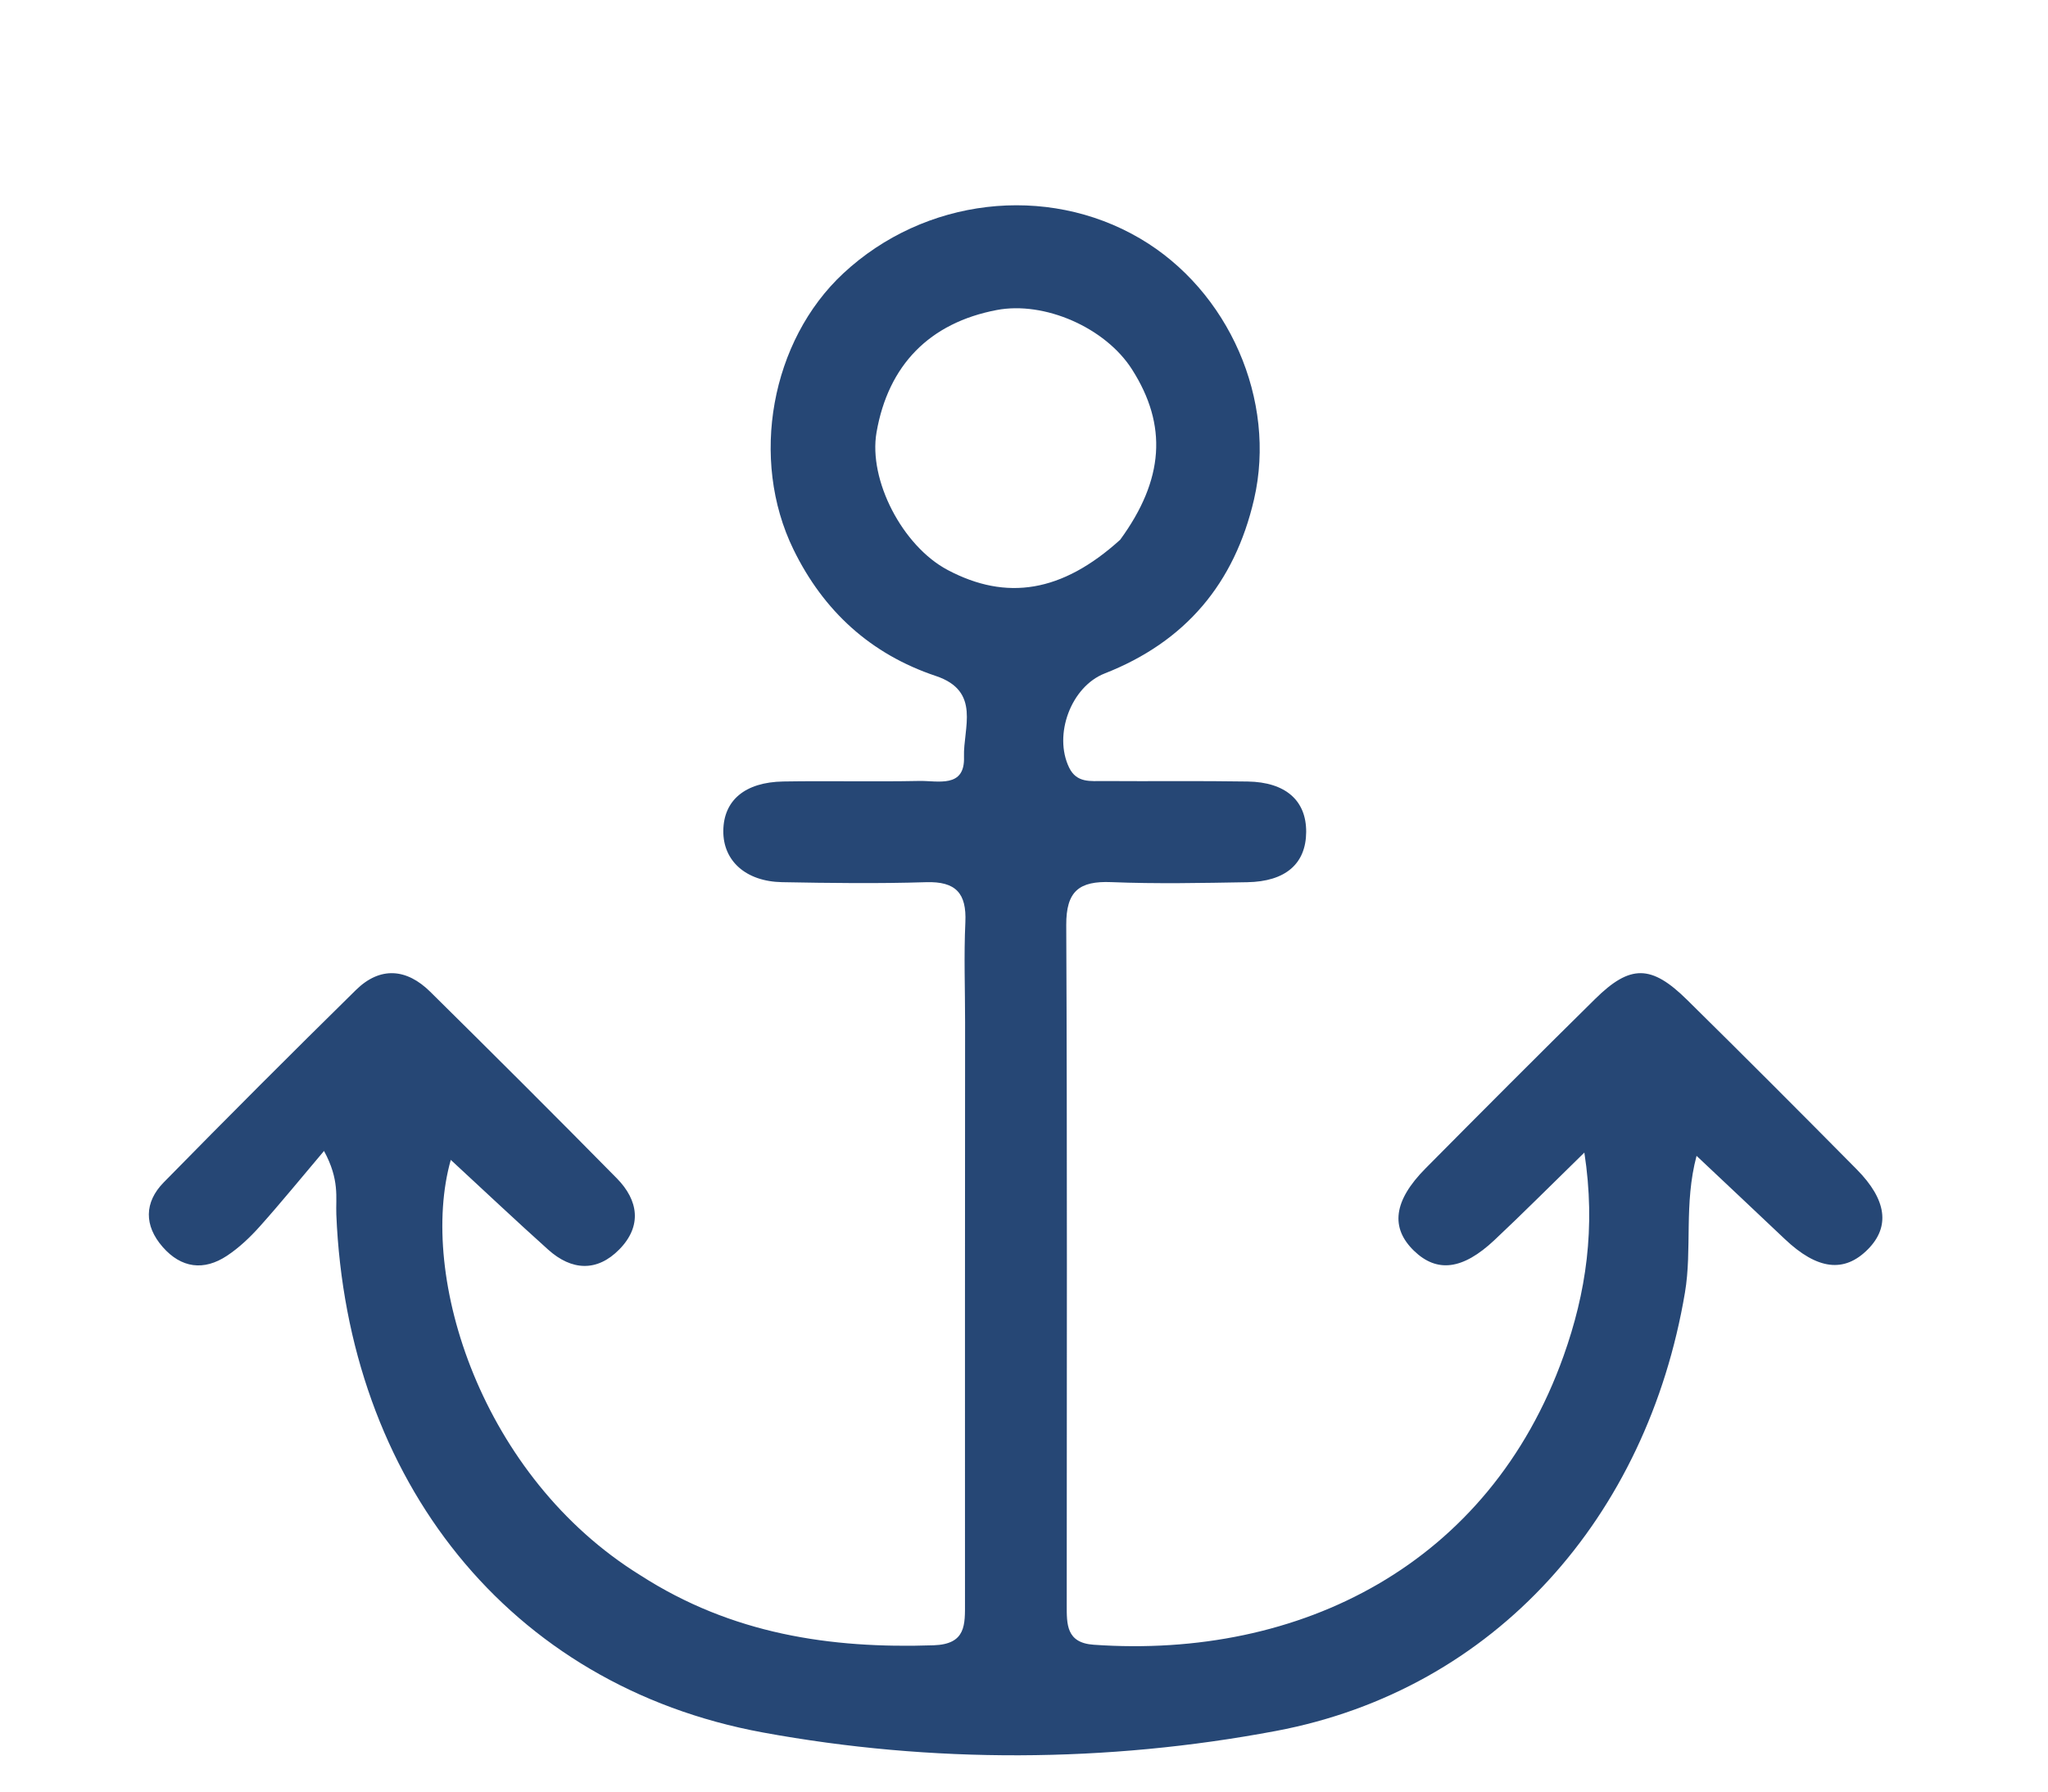 <svg version="1.1" id="Layer_1" xmlns="http://www.w3.org/2000/svg" xmlns:xlink="http://www.w3.org/1999/xlink" x="0px" y="0px"
	 width="100%" viewBox="0 0 256 224" enable-background="new 0 0 256 224" xml:space="preserve">
<path fill="#264775" opacity="1" stroke="none" 
	d="
M80.053,196.959 
	C91.464,204.304 103.783,206.147 116.71,205.707 
	C120.79,205.568 120.625,203.112 120.623,200.311 
	C120.609,176.146 120.629,151.981 120.636,127.816 
	C120.637,123.649 120.477,119.476 120.67,115.319 
	C120.838,111.686 119.489,110.183 115.759,110.299 
	C109.765,110.487 103.76,110.409 97.762,110.297 
	C93.221,110.211 90.385,107.627 90.414,103.893 
	C90.443,100.076 93.106,97.789 97.921,97.708 
	C103.586,97.612 109.255,97.755 114.919,97.641 
	C117.216,97.595 120.629,98.585 120.499,94.644 
	C120.381,91.046 122.676,86.421 116.986,84.518 
	C108.845,81.794 102.943,76.408 99.181,68.696 
	C93.675,57.41 96.359,42.602 105.42,34.173 
	C115.556,24.744 130.79,22.95 142.489,29.808 
	C153.626,36.335 159.609,50.076 156.758,62.418 
	C154.324,72.952 148.177,80.244 138.085,84.201 
	C133.869,85.854 131.654,91.878 133.643,95.975 
	C134.591,97.93 136.351,97.64 137.969,97.653 
	C143.968,97.698 149.969,97.613 155.967,97.712 
	C160.728,97.79 163.3,100.113 163.272,104.031 
	C163.243,107.978 160.716,110.218 155.908,110.302 
	C150.244,110.4 144.569,110.519 138.912,110.291 
	C134.903,110.129 133.261,111.408 133.281,115.665 
	C133.412,143.996 133.342,172.327 133.342,200.658 
	C133.341,203.06 133.268,205.397 136.701,205.639 
	C162.533,207.457 186.155,195.611 195.449,169.524 
	C198.245,161.677 199.492,153.535 198.045,144.103 
	C193.86,148.188 190.384,151.685 186.793,155.058 
	C182.83,158.78 179.621,159.149 176.765,156.399 
	C173.771,153.515 174.185,150.128 178.186,146.09 
	C185.223,138.987 192.282,131.905 199.403,124.887 
	C203.778,120.574 206.41,120.597 210.87,124.992 
	C217.992,132.011 225.055,139.089 232.086,146.199 
	C235.858,150.013 236.27,153.373 233.506,156.18 
	C230.542,159.19 227.159,158.769 223.094,154.912 
	C219.604,151.601 216.094,148.308 212.069,144.513 
	C210.47,150.548 211.539,156.156 210.617,161.621 
	C205.897,189.611 186.925,211.248 159.489,216.419 
	C138.334,220.406 116.466,220.484 95.375,216.611 
	C63.519,210.762 43.392,184.964 42.04,151.832 
	C41.955,149.745 42.48,147.546 40.502,143.901 
	C37.57,147.367 35.087,150.42 32.466,153.349 
	C31.254,154.703 29.892,155.997 28.385,156.998 
	C25.478,158.93 22.65,158.552 20.337,155.908 
	C18,153.238 18.016,150.329 20.465,147.832 
	C28.399,139.742 36.408,131.724 44.488,123.78 
	C47.518,120.801 50.828,121.083 53.777,123.996 
	C61.601,131.726 69.39,139.492 77.106,147.328 
	C79.814,150.078 80.269,153.297 77.426,156.2 
	C74.635,159.053 71.451,158.87 68.529,156.247 
	C64.456,152.59 60.474,148.831 56.347,145.018 
	C52.232,159.575 60.166,184.657 80.053,196.959 
M140.023,67.484 
	C145.504,59.974 145.972,53.181 141.491,46.169 
	C138.159,40.954 130.55,37.622 124.58,38.764 
	C116.203,40.365 111.031,45.635 109.566,54.06 
	C108.532,60.012 112.801,68.269 118.464,71.267 
	C125.805,75.153 132.739,74.084 140.023,67.484 
z"/>
</svg>